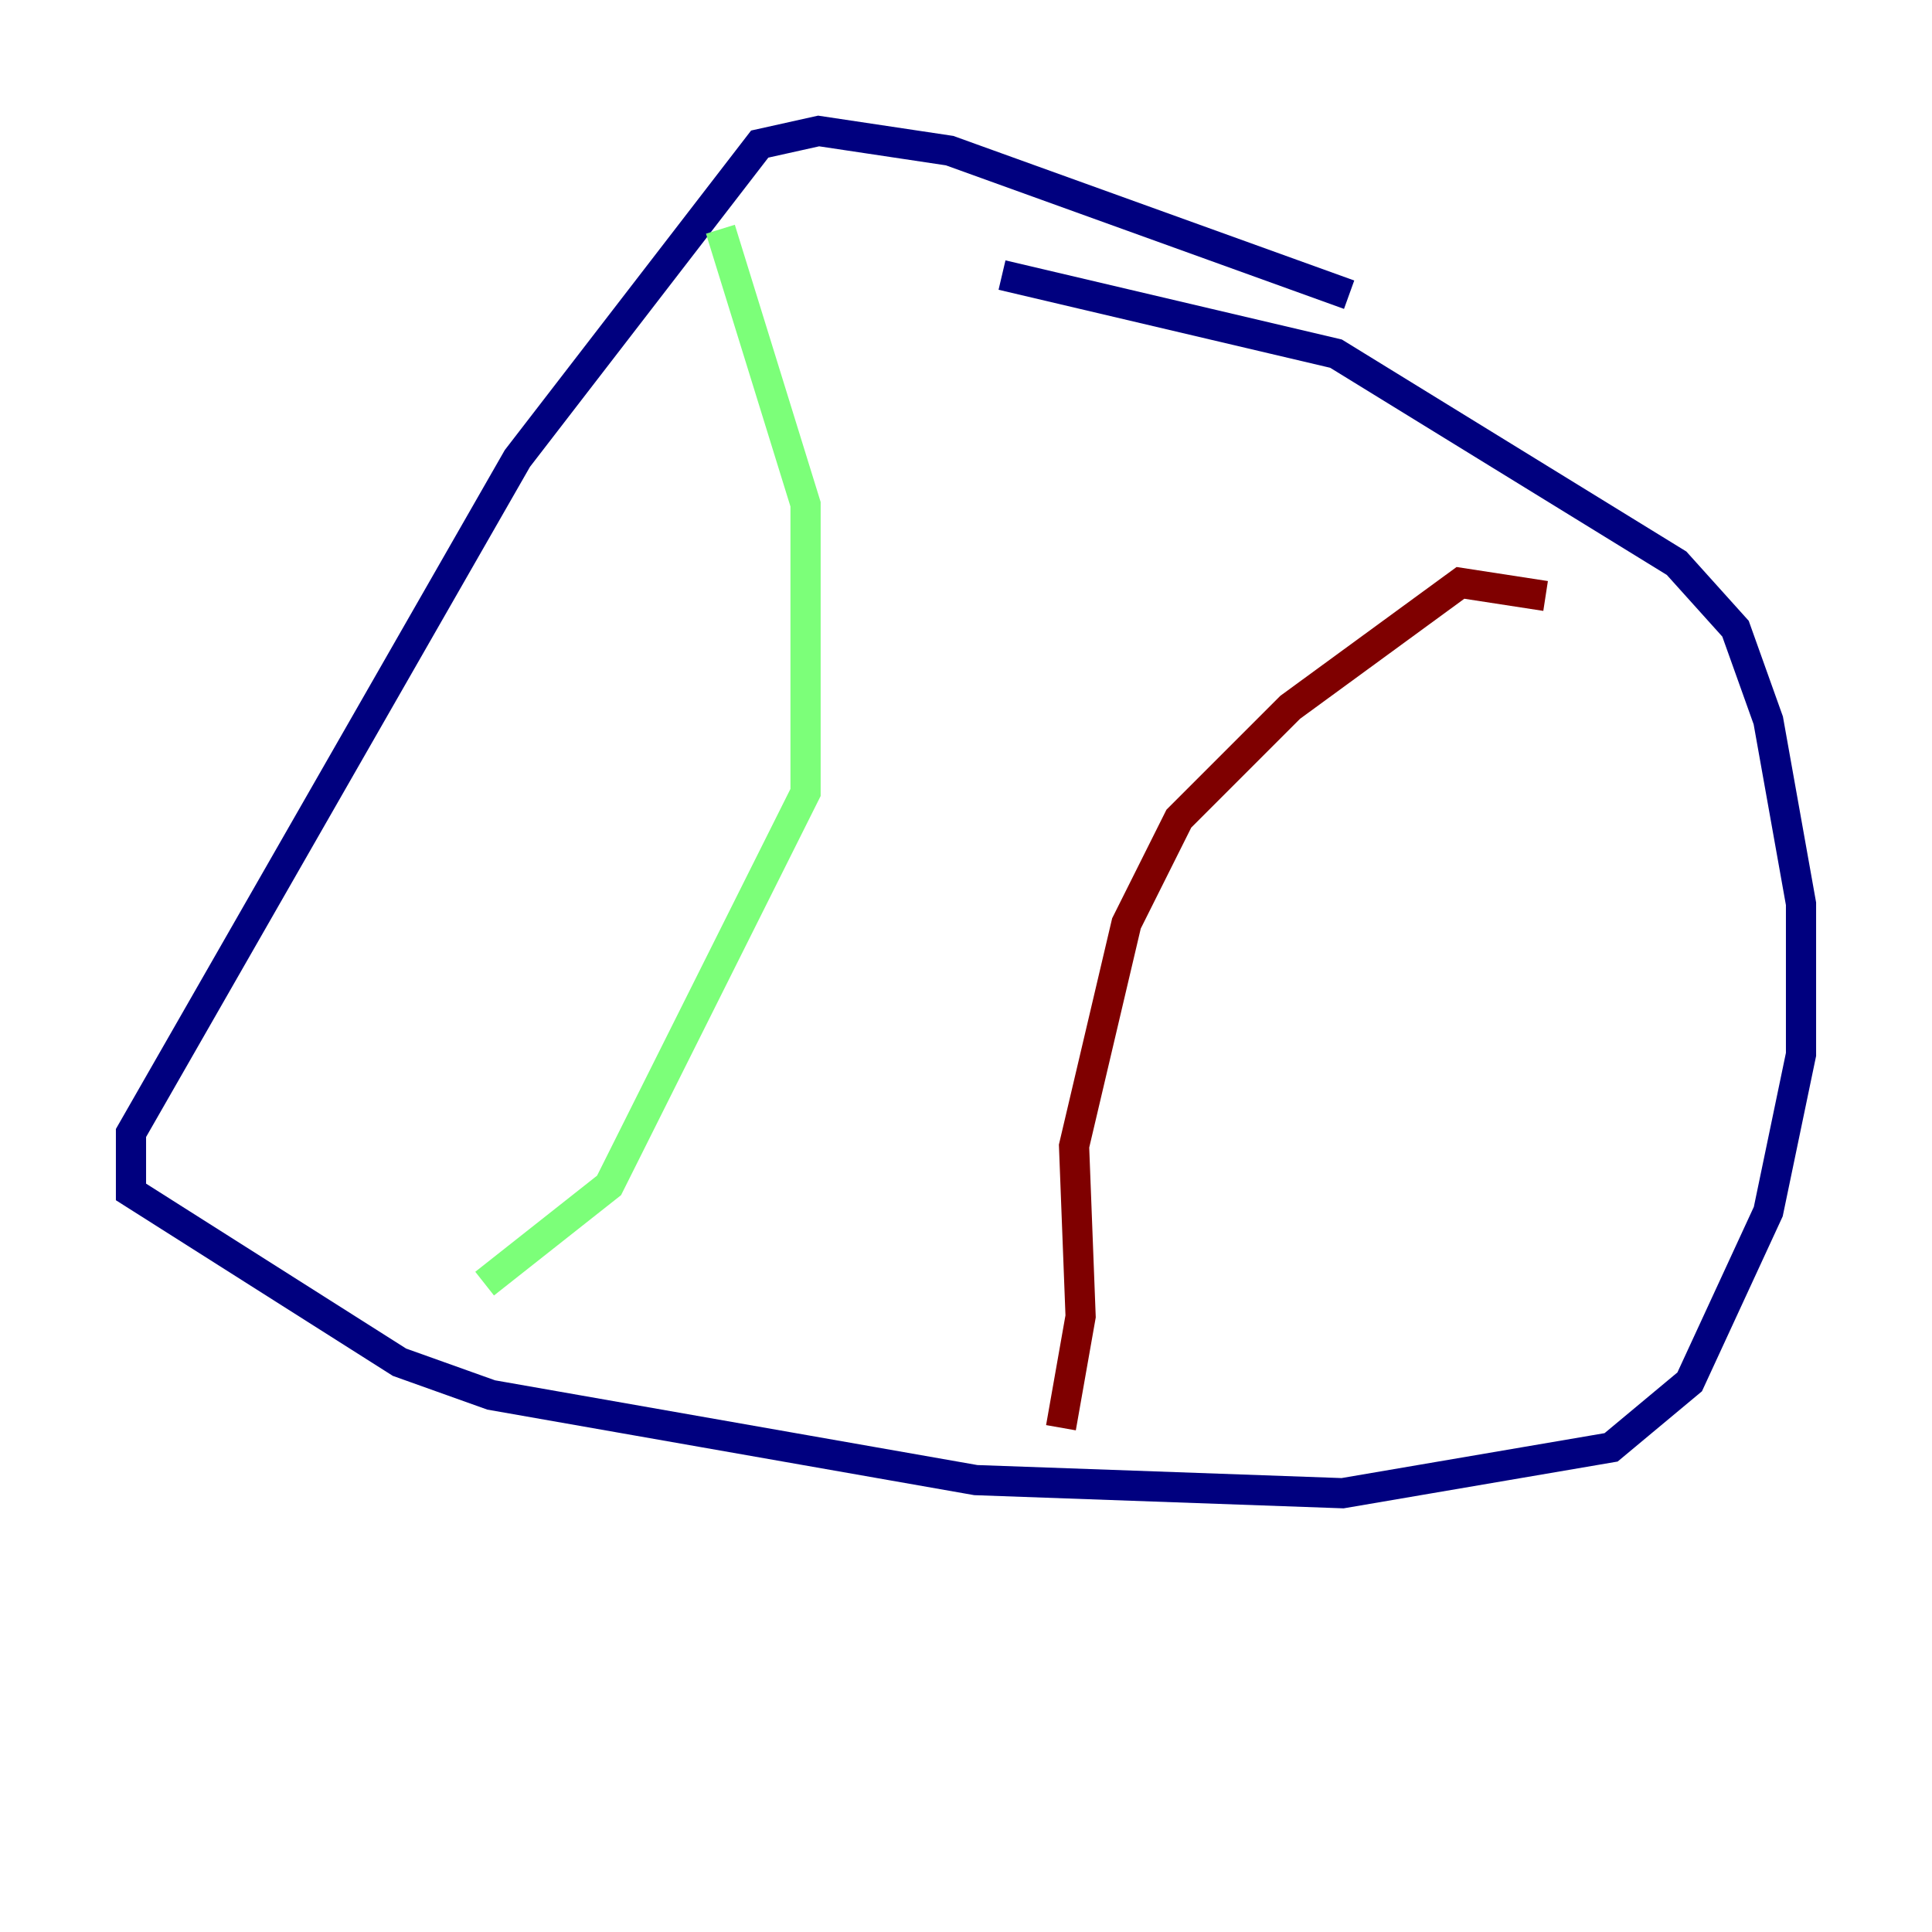 <?xml version="1.0" encoding="utf-8" ?>
<svg baseProfile="tiny" height="128" version="1.2" viewBox="0,0,128,128" width="128" xmlns="http://www.w3.org/2000/svg" xmlns:ev="http://www.w3.org/2001/xml-events" xmlns:xlink="http://www.w3.org/1999/xlink"><defs /><polyline fill="none" points="89.383,19.525 62.915,9.98 54.237,8.678 50.332,9.546 34.278,30.373 8.678,75.064 8.678,78.969 26.468,90.251 32.542,92.42 64.651,98.061 88.949,98.929 106.739,95.891 111.946,91.552 117.153,80.271 119.322,69.858 119.322,59.878 117.153,47.729 114.983,41.654 111.078,37.315 88.515,23.43 66.386,18.224" stroke="#00007f" stroke-width="2" /><polyline fill="none" points="32.108,85.044 40.352,78.536 53.37,52.502 53.37,33.41 47.729,15.186" stroke="#7cff79" stroke-width="2" /><polyline fill="none" points="70.291,94.59 71.593,87.214 71.159,75.932 74.63,61.18 78.102,54.237 85.478,46.861 96.759,38.617 102.4,39.485" stroke="#7f0000" stroke-width="2" /></svg>